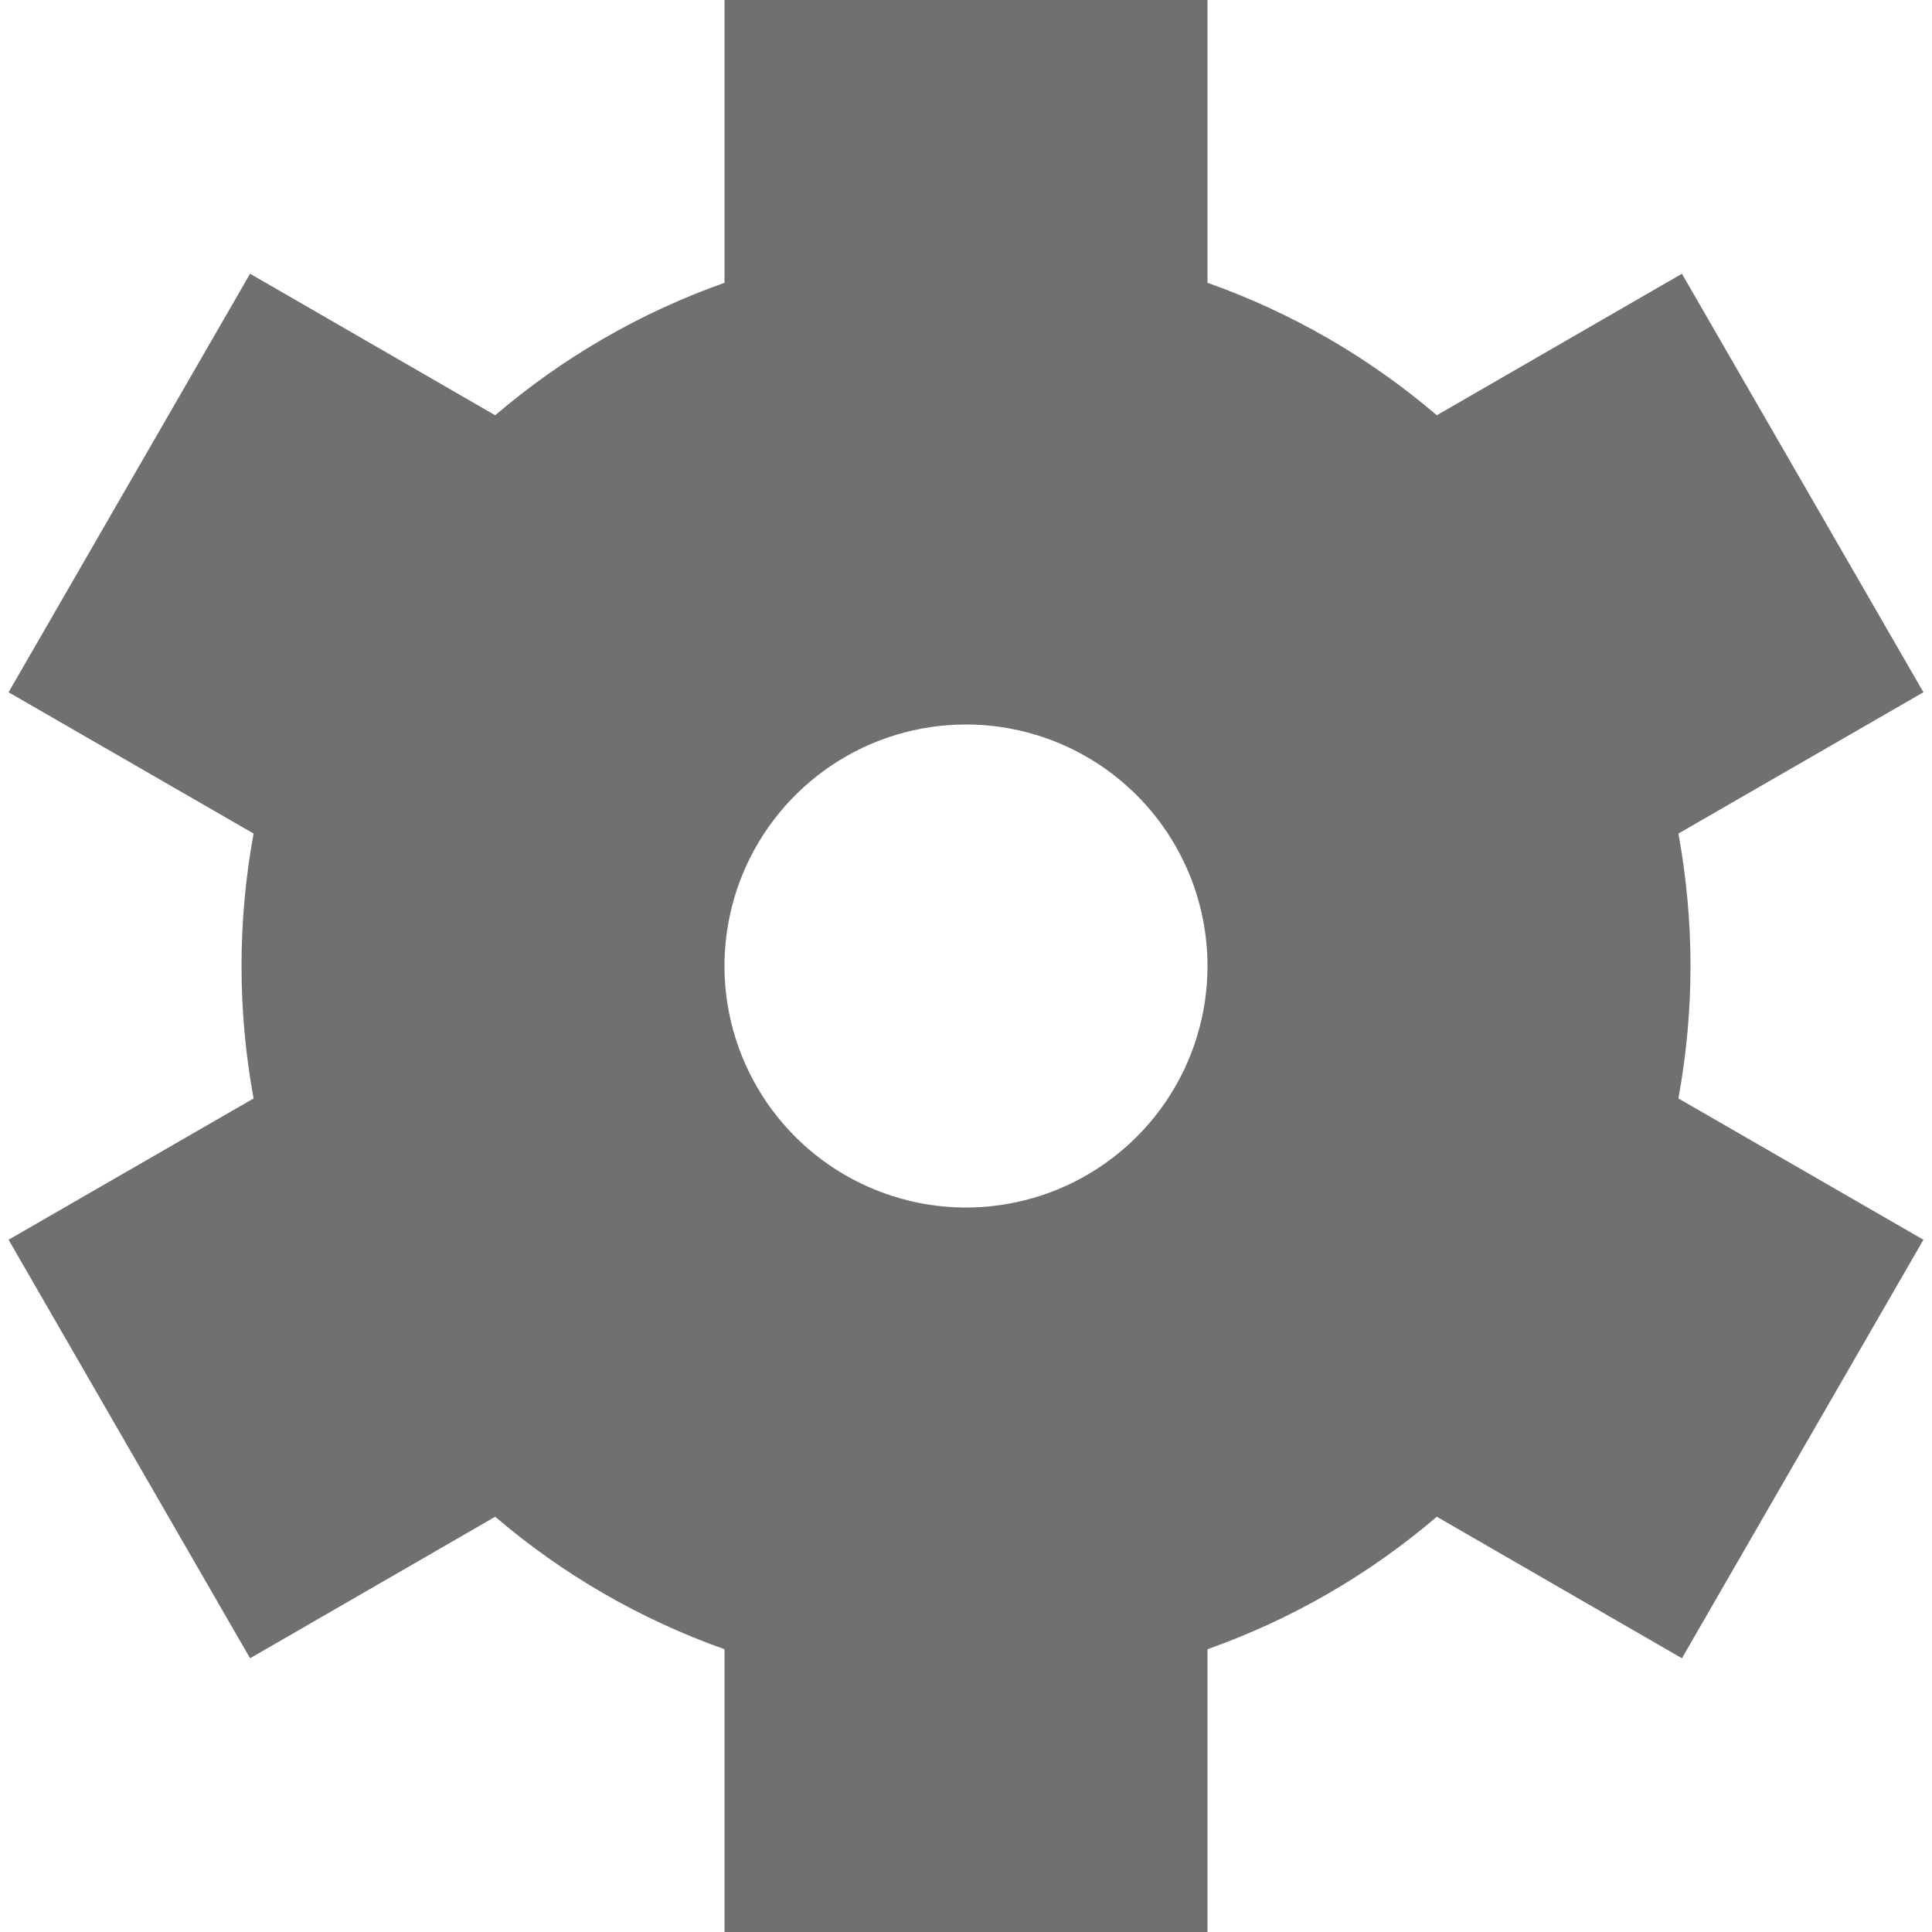 <svg width="16" height="16" viewBox="0 0 16 16" fill="none" xmlns="http://www.w3.org/2000/svg">
<g clip-path="url(#clip0_835_164)">
<path d="M14 8C14 7.632 13.966 7.265 13.9 6.903L15.929 5.733L13.929 2.267L11.899 3.439C11.339 2.96 10.695 2.588 10 2.342V0H6V2.342C5.305 2.588 4.661 2.96 4.101 3.439L2.071 2.267L0.071 5.733L2.1 6.903C1.967 7.628 1.967 8.372 2.1 9.097L0.071 10.267L2.071 13.733L4.101 12.561C4.661 13.04 5.305 13.412 6 13.658V16H10V13.658C10.695 13.412 11.339 13.04 11.899 12.561L13.929 13.733L15.929 10.267L13.9 9.097C13.966 8.735 14 8.368 14 8ZM10 8C10 8.396 9.883 8.782 9.663 9.111C9.443 9.44 9.131 9.696 8.765 9.848C8.4 9.999 7.998 10.039 7.61 9.962C7.222 9.884 6.865 9.694 6.586 9.414C6.306 9.135 6.116 8.778 6.038 8.39C5.961 8.002 6.001 7.6 6.152 7.235C6.304 6.869 6.56 6.557 6.889 6.337C7.218 6.117 7.604 6 8 6C8.53 6 9.039 6.211 9.414 6.586C9.789 6.961 10 7.47 10 8Z" fill="#707070"/>
</g>
<defs>
<clipPath id="clip0_835_164">
<rect width="16" height="16" fill="white"/>
</clipPath>
</defs>
</svg>
